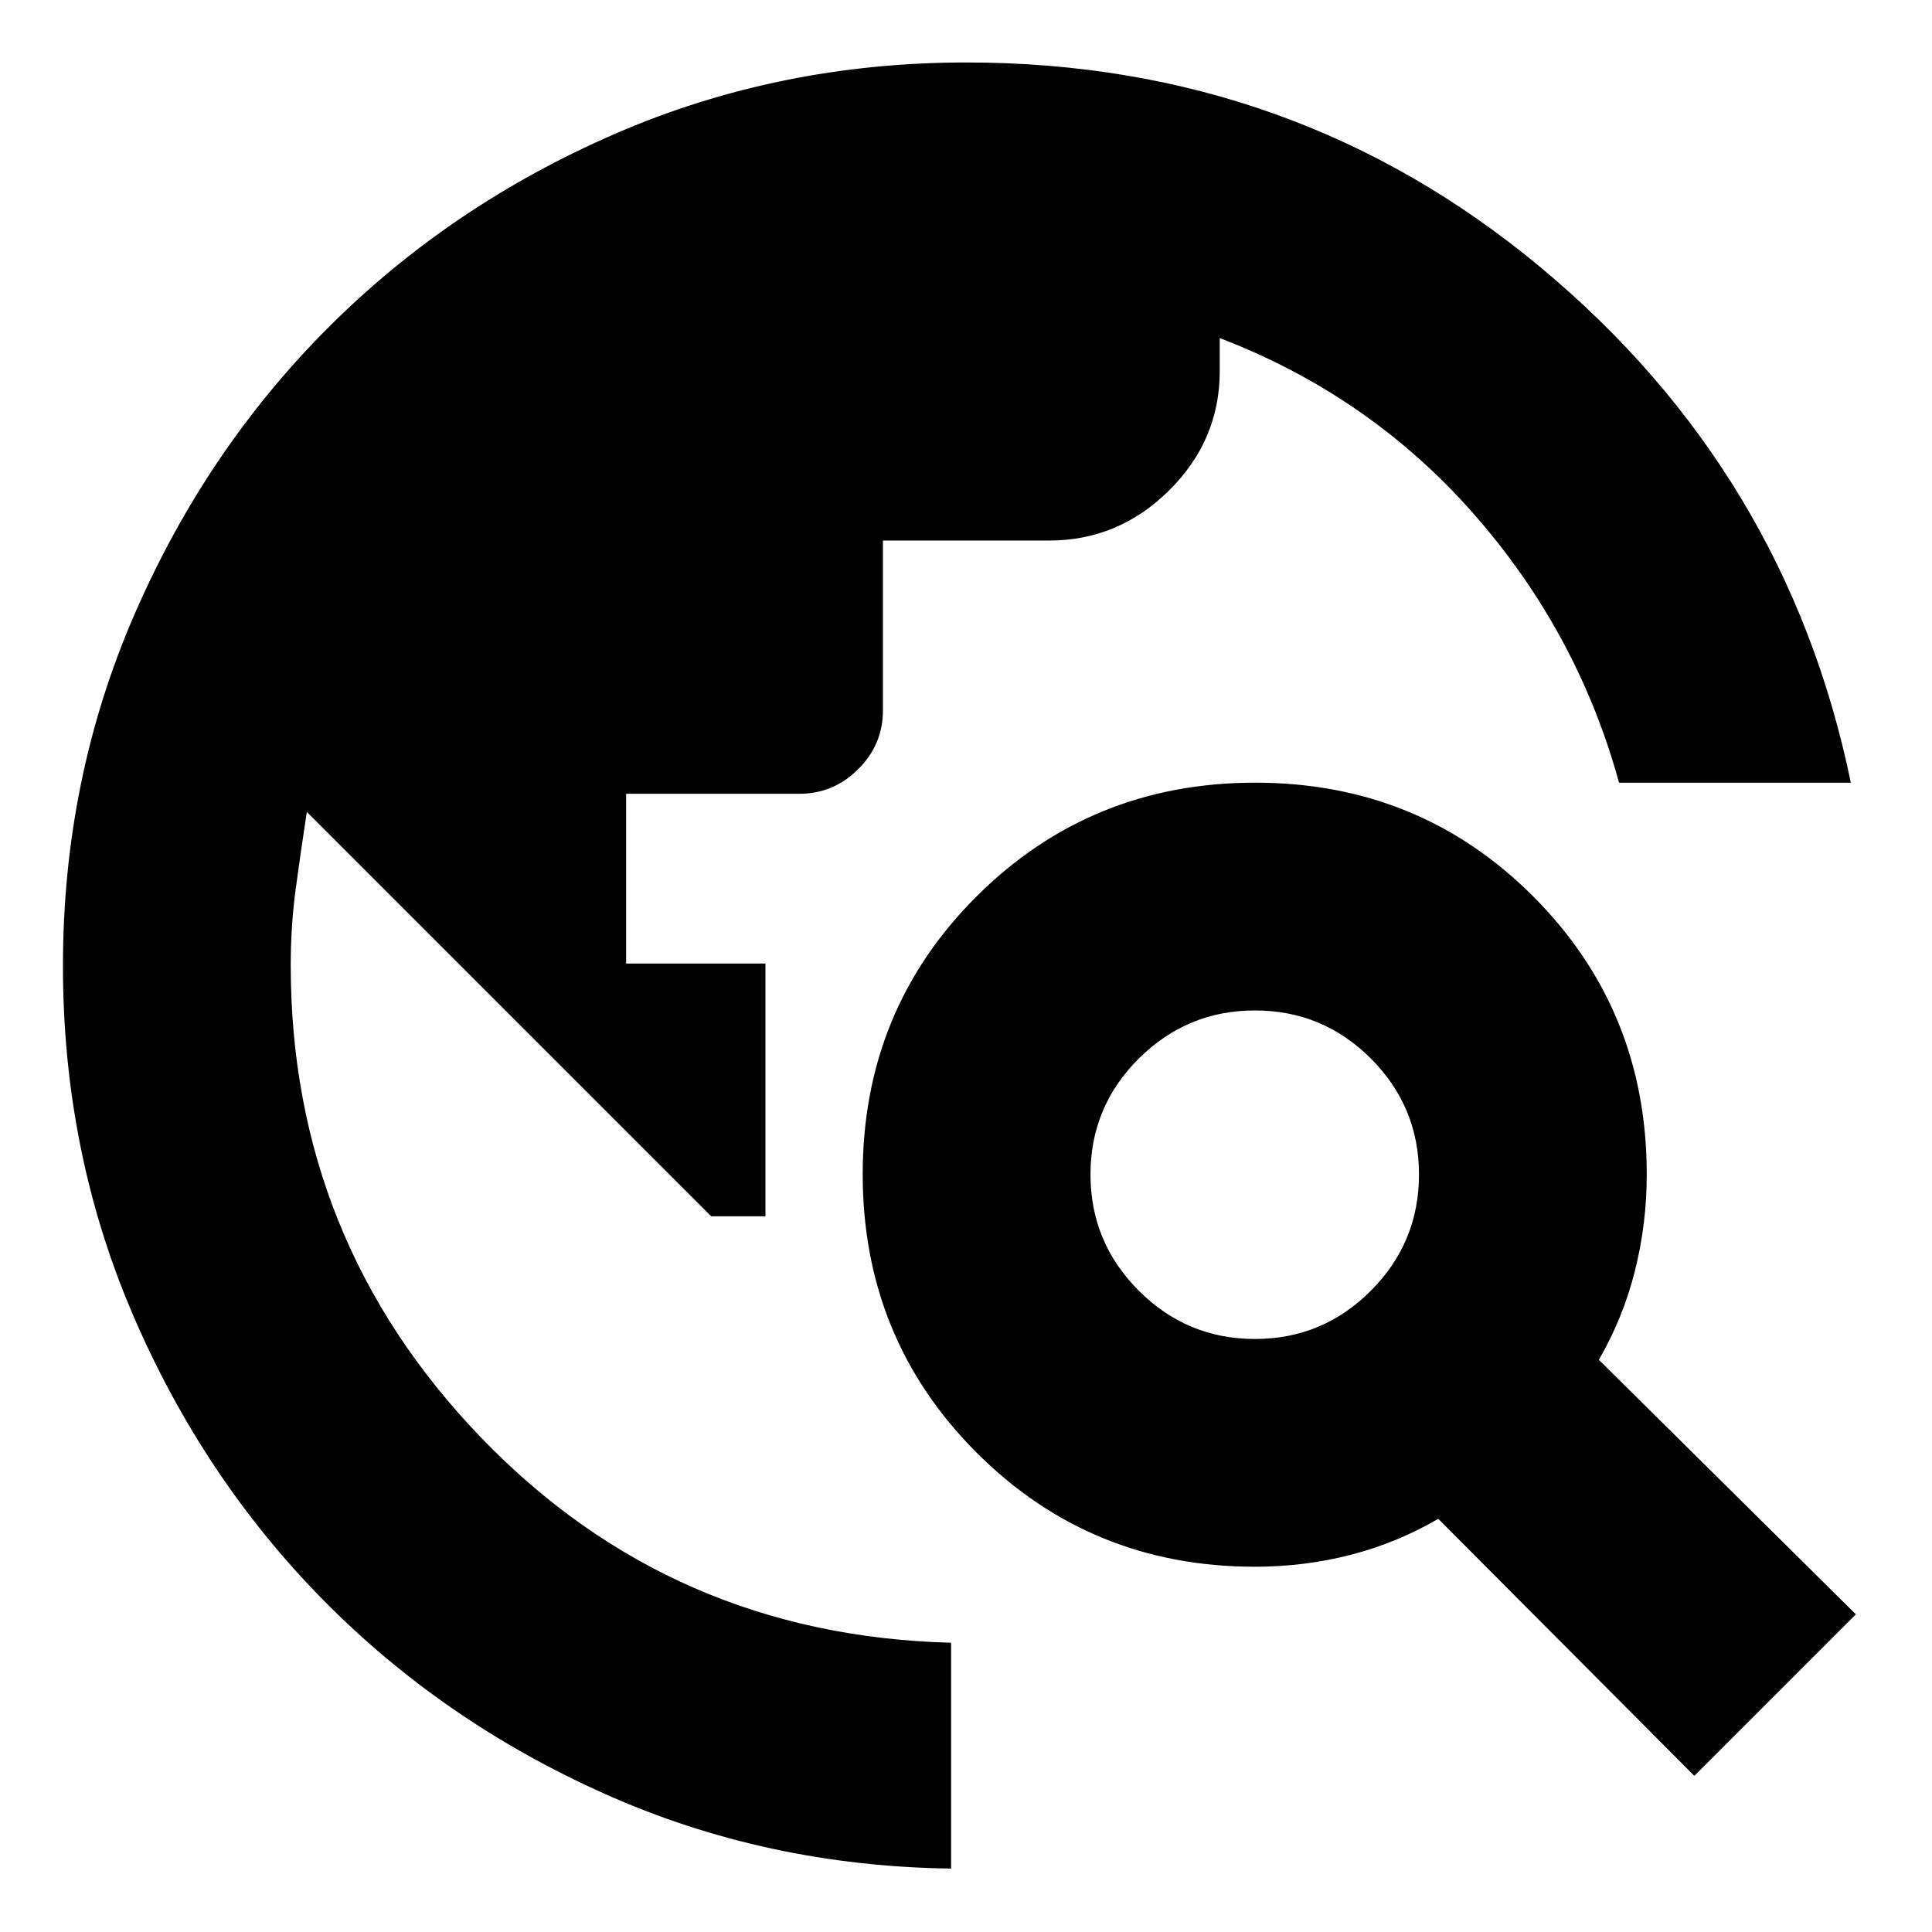 <svg xmlns="http://www.w3.org/2000/svg" height="24" viewBox="0 -960 960 960" width="24"><path d="M472.59-31.52q-91.81-1.2-172.23-37.18-80.43-35.97-139.99-96.51-59.56-60.54-94.32-141.48Q31.28-387.63 31.28-480q0-92.97 35.53-174.68 35.52-81.72 96.24-142.5 60.71-60.78 142.46-96.28 81.76-35.5 174.73-35.5 162.96 0 285.29 101.82 122.34 101.81 154.14 256.05H804.5q-20.57-74.79-72.21-133.55-51.65-58.77-126.2-87.38v16.36q0 34.39-25.14 59.32-25.15 24.93-59.59 24.93h-82.64v84.49q0 16.83-12.26 29.09-12.26 12.26-29.34 12.26h-86.01v84.33h69.24v125.61h-26.96L152.46-556.57q-3 19.55-5.5 38.1t-2.5 38.1q0 136.59 94.69 234.82 94.7 98.22 233.44 101.81v112.22Zm369.32-46.07L714.67-205.3q-20.76 12.04-43.66 17.92-22.9 5.88-47.42 5.88-81.64 0-138.28-56.65-56.64-56.66-56.64-138.36 0-81.7 56.66-138.14 56.65-56.44 138.36-56.44 81.7 0 138.13 56.49 56.44 56.49 56.44 138.19 0 24.52-5.88 47.92-5.88 23.4-17.92 44.16l127.71 126.48-80.26 80.26ZM623.59-294.67q33.69 0 57.59-23.98 23.91-23.97 23.91-57.76 0-33.69-23.91-57.6-23.9-23.9-57.6-23.9-33.69 0-57.71 23.9-24.02 23.91-24.02 57.6t23.97 57.71q23.98 24.03 57.77 24.03Z"/></svg>